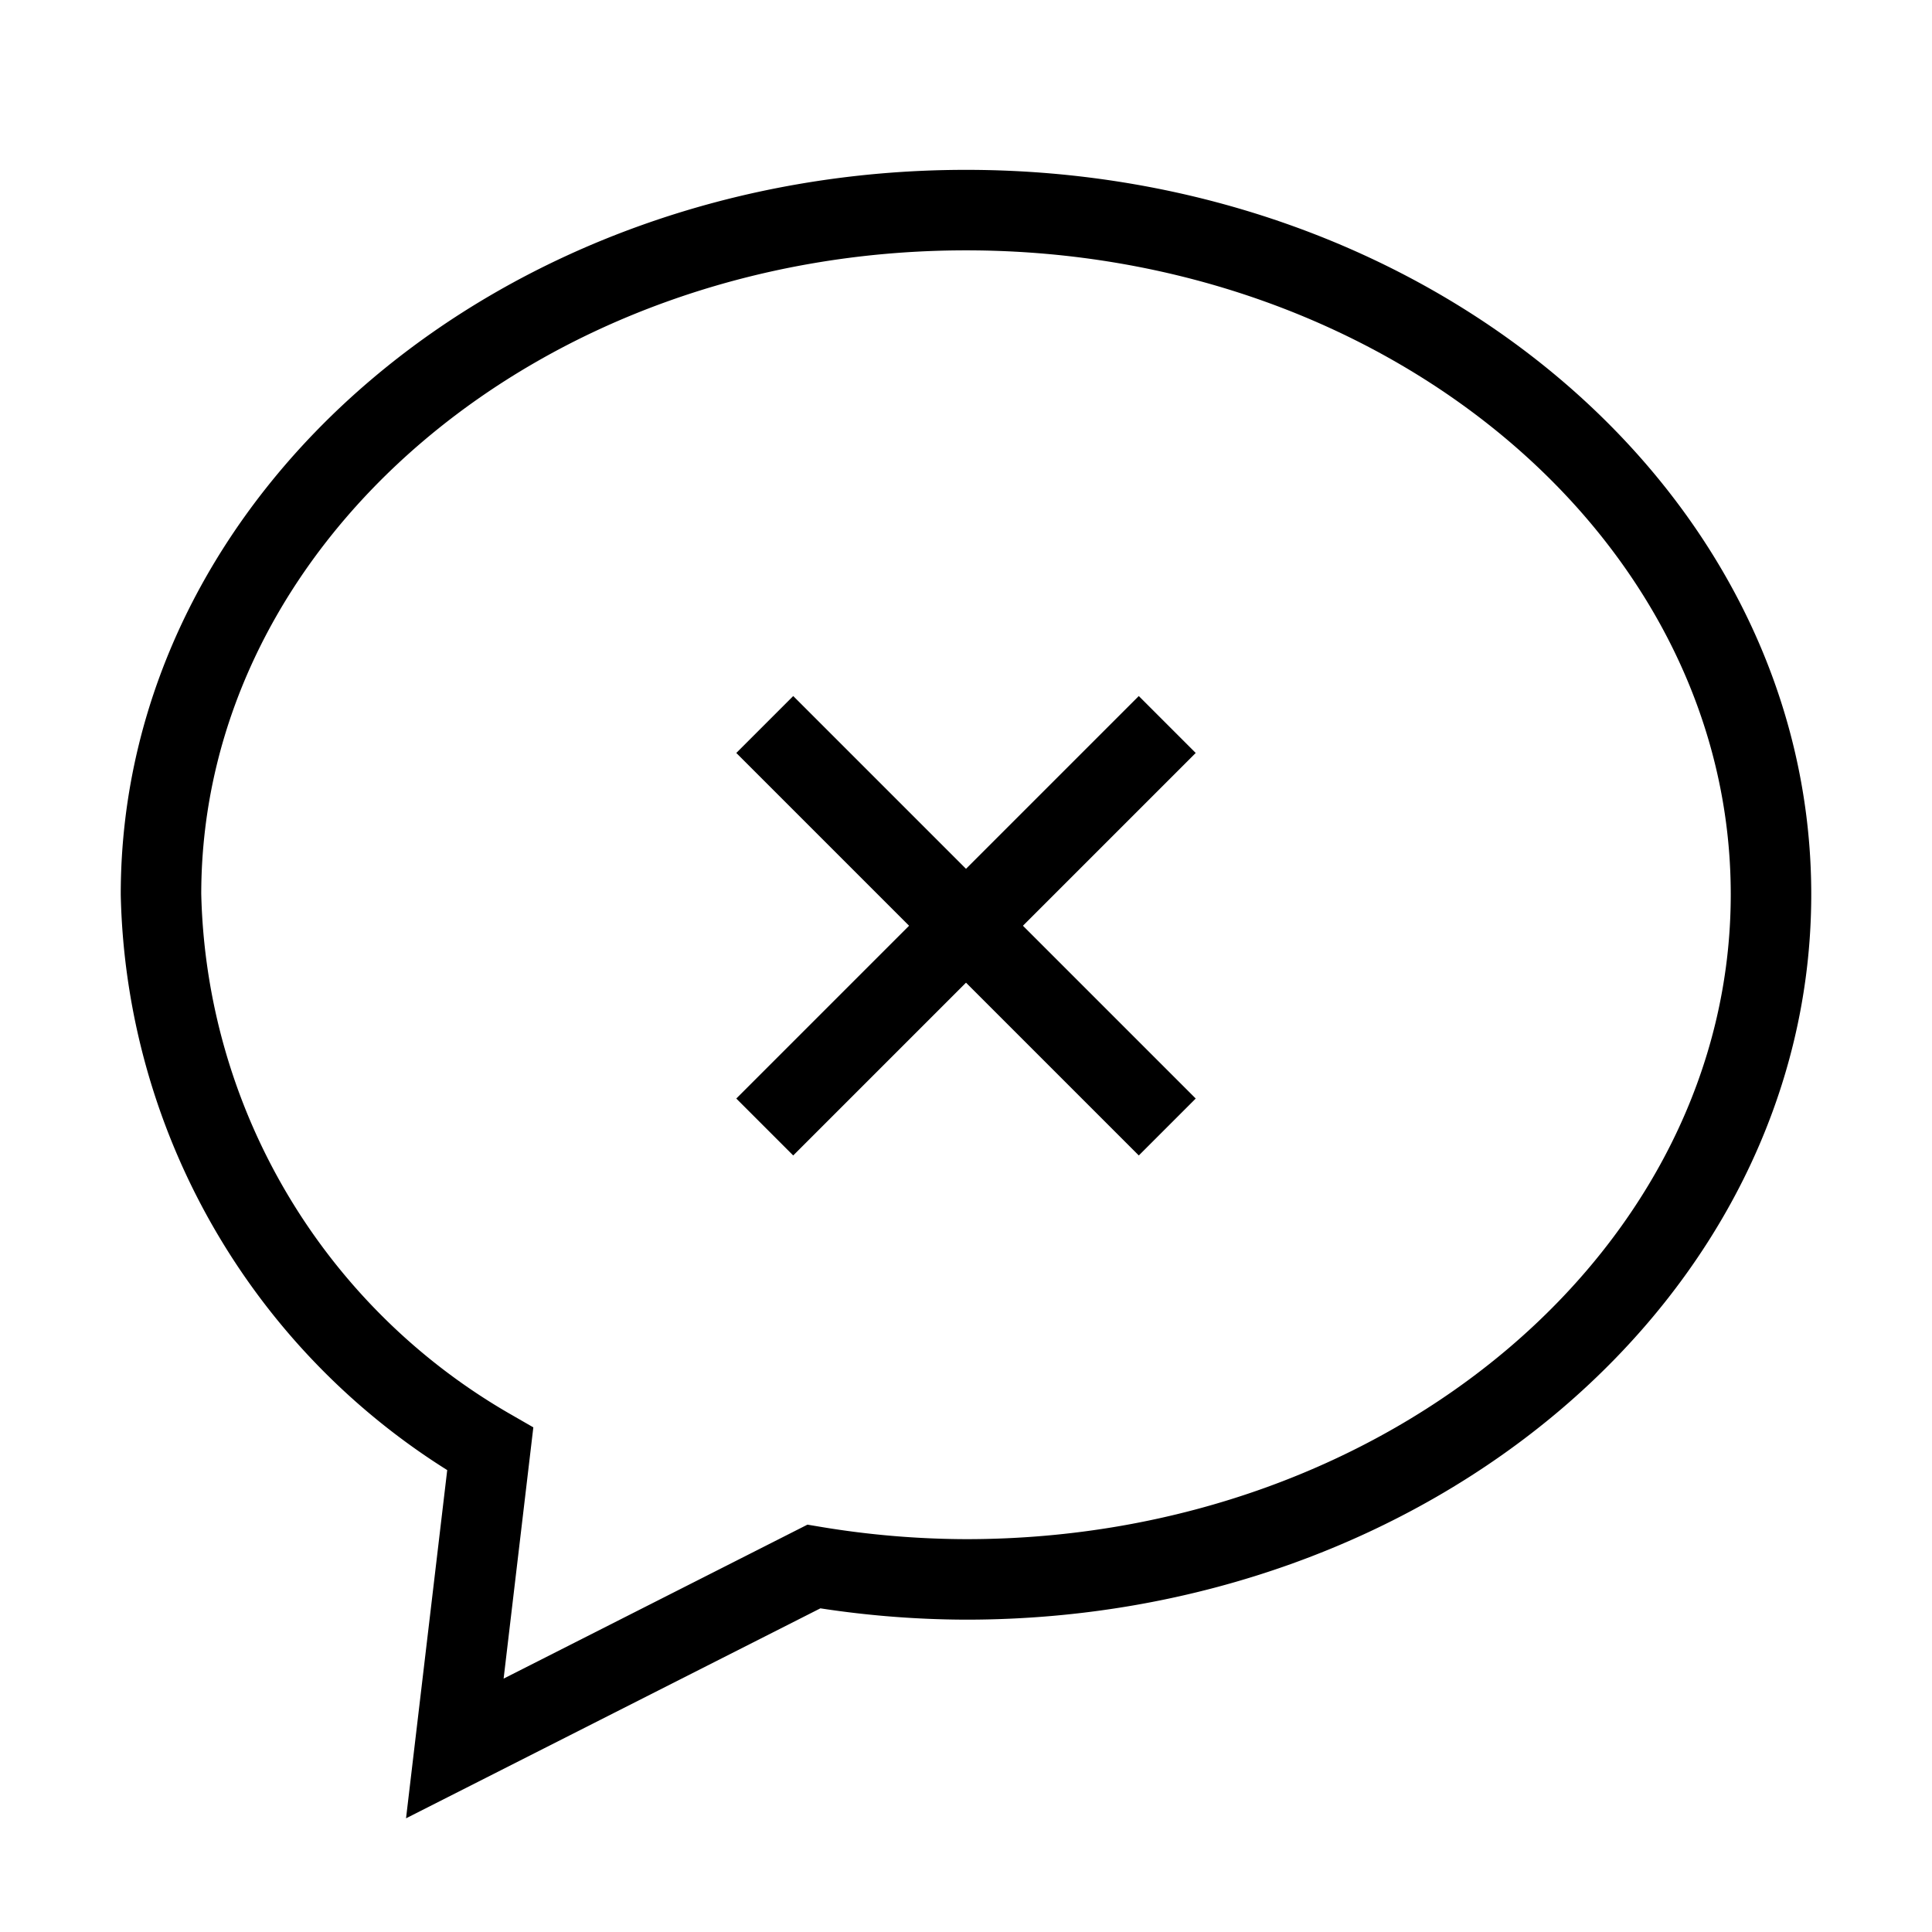 <svg xmlns="http://www.w3.org/2000/svg" viewBox="0 0 24 24"><path d="M6.09,18A8.16,8.16,0,0,1,2,11.11c0-4.69,4.48-8.5,10-8.5s10,3.81,10,8.5-4.48,8.51-10,8.51a11.66,11.66,0,0,1-1.89-.16L5.65,21.72Z" fill="none" stroke="#000"/><line x1="9.5" y1="14" x2="14.5" y2="9" fill="none" stroke="#000" stroke-miterlimit="10"/><line x1="9.5" y1="9" x2="14.5" y2="14" fill="none" stroke="#000" stroke-miterlimit="10"/></svg>
